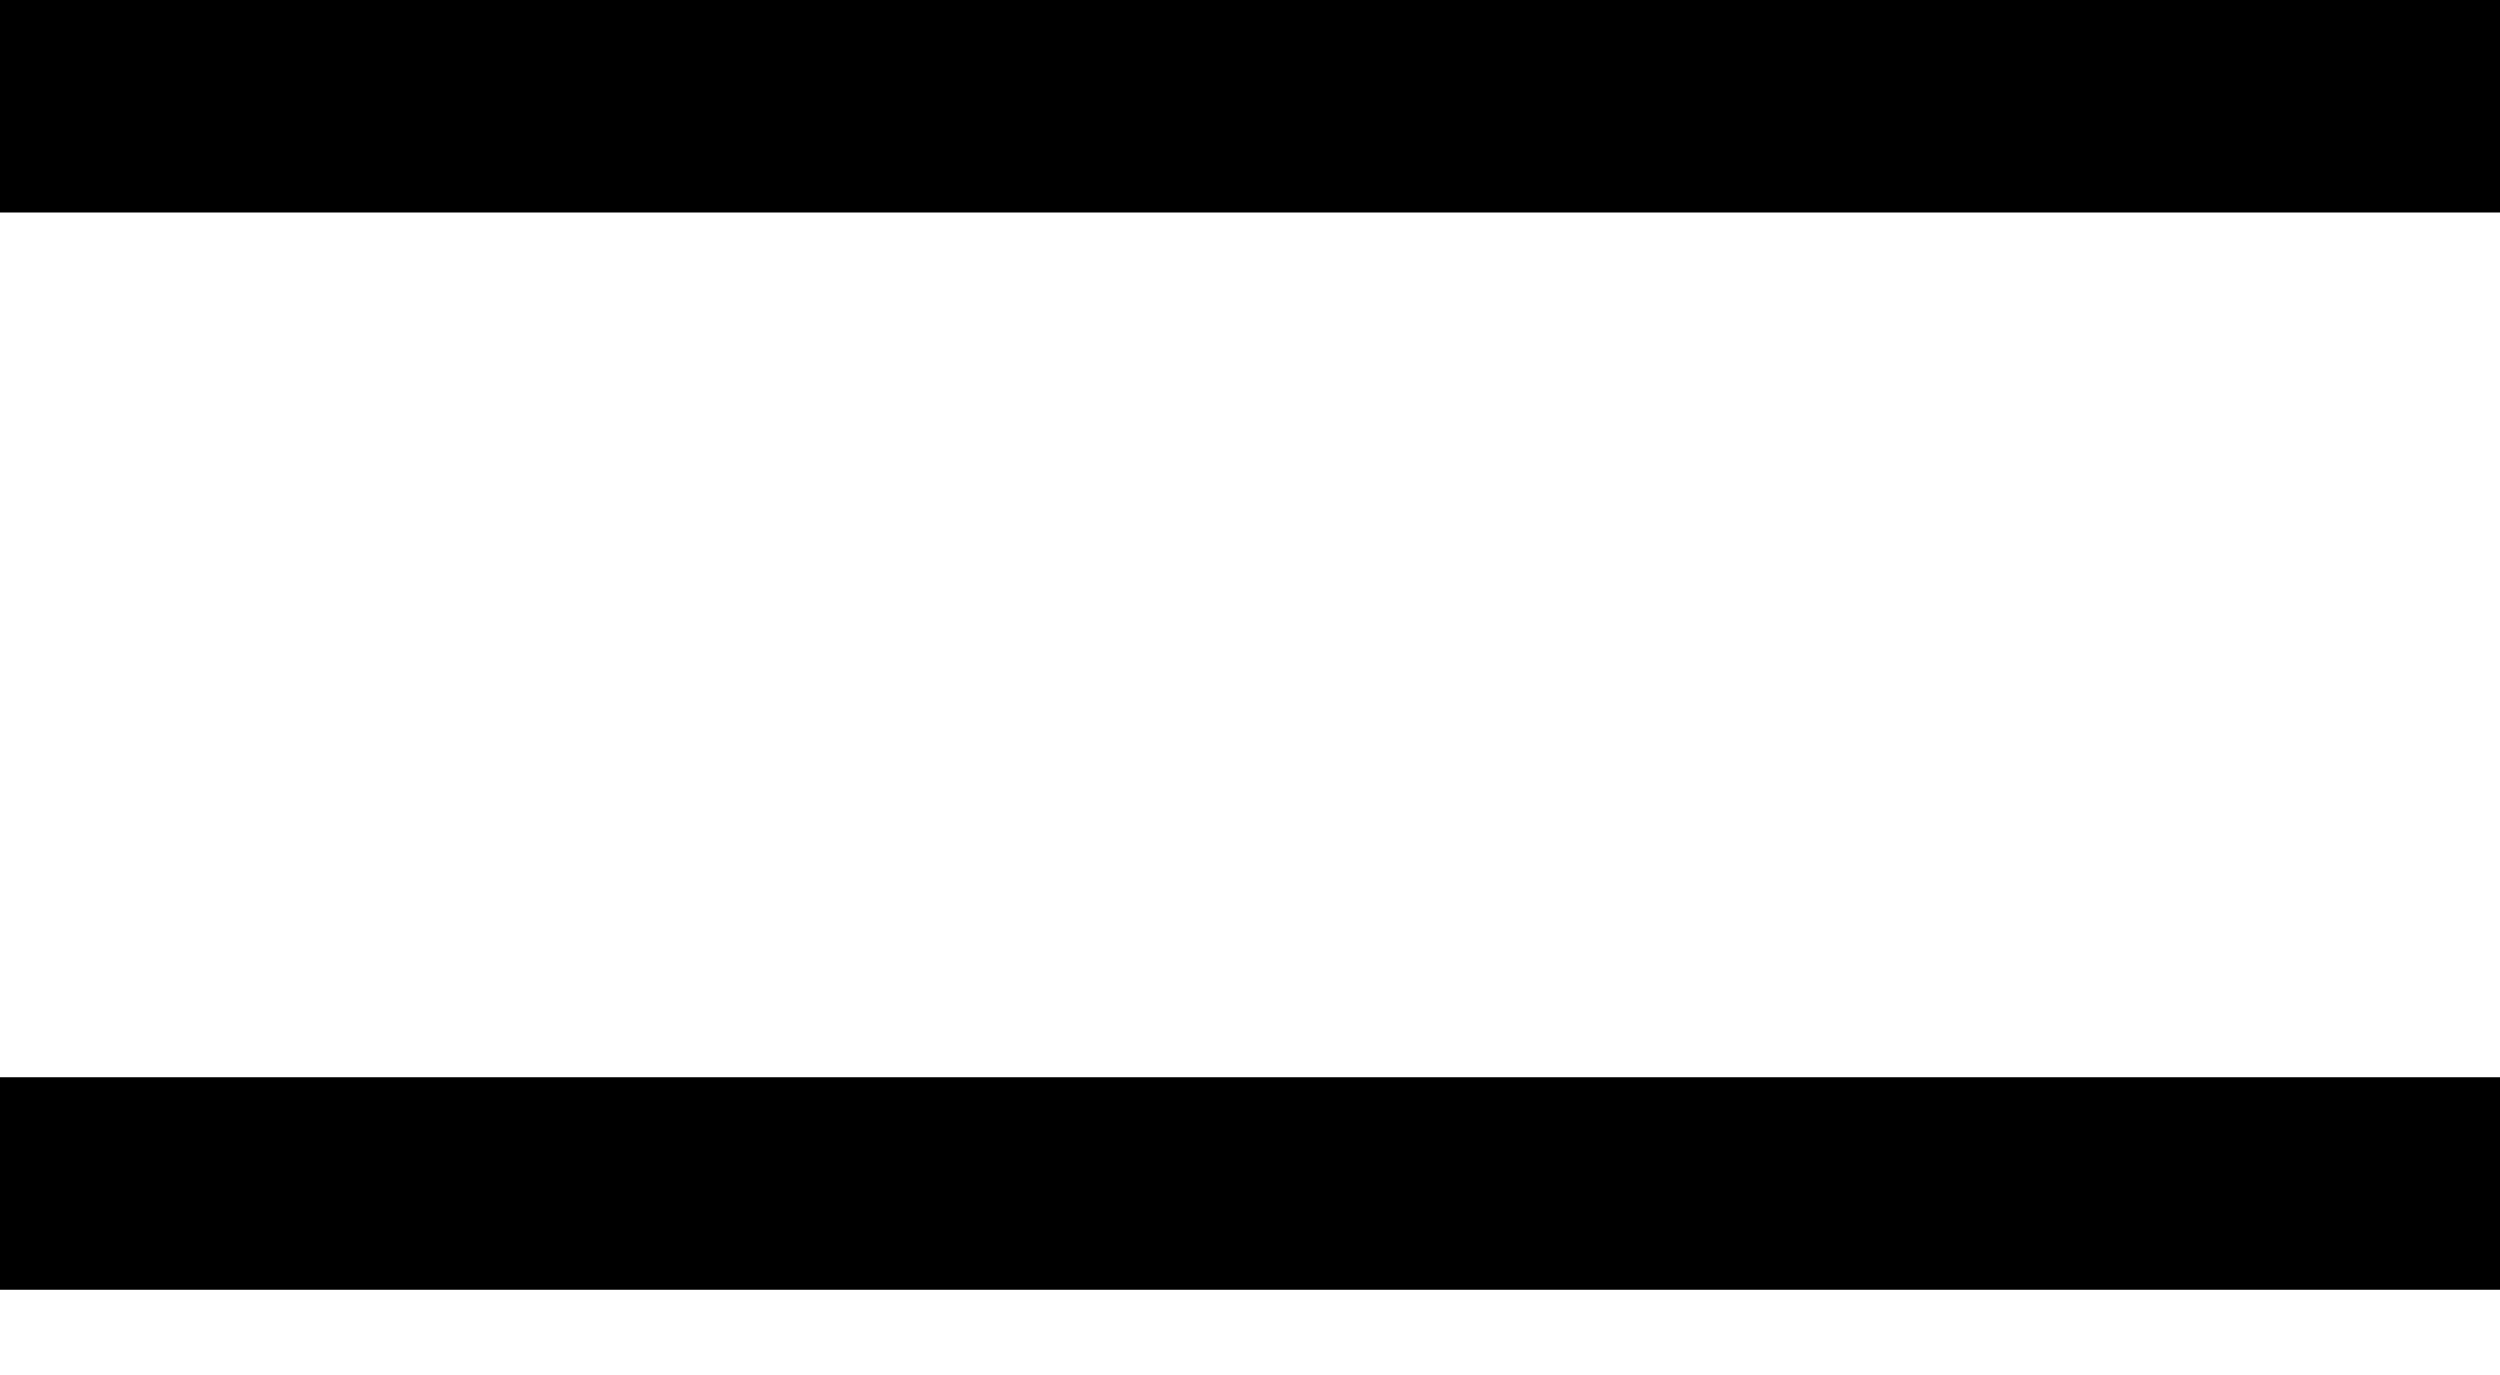 <?xml version="1.0" encoding="UTF-8"?>
<svg width="20px" height="11px" viewBox="0 0 20 11" version="1.1" xmlns="http://www.w3.org/2000/svg" xmlns:xlink="http://www.w3.org/1999/xlink">
    <!-- Generator: Sketch 48.2 (47327) - http://www.bohemiancoding.com/sketch -->
    <title>Combined Shape</title>
    <desc>Created with Sketch.</desc>
    <defs></defs>
    <g id="Artboard-Copy-269" stroke="none" stroke-width="1" fill="none" fill-rule="evenodd" transform="translate(-10, -14)">
        <path d="M10,15.7 L10,14 L30,14 L30,15.7 L10,15.7 Z M10,24.318 L10,22.618 L30,22.618 L30,24.318 L10,24.318 Z" id="Combined-Shape" fill="#000000" fill-rule="nonzero"></path>
    </g>
</svg>